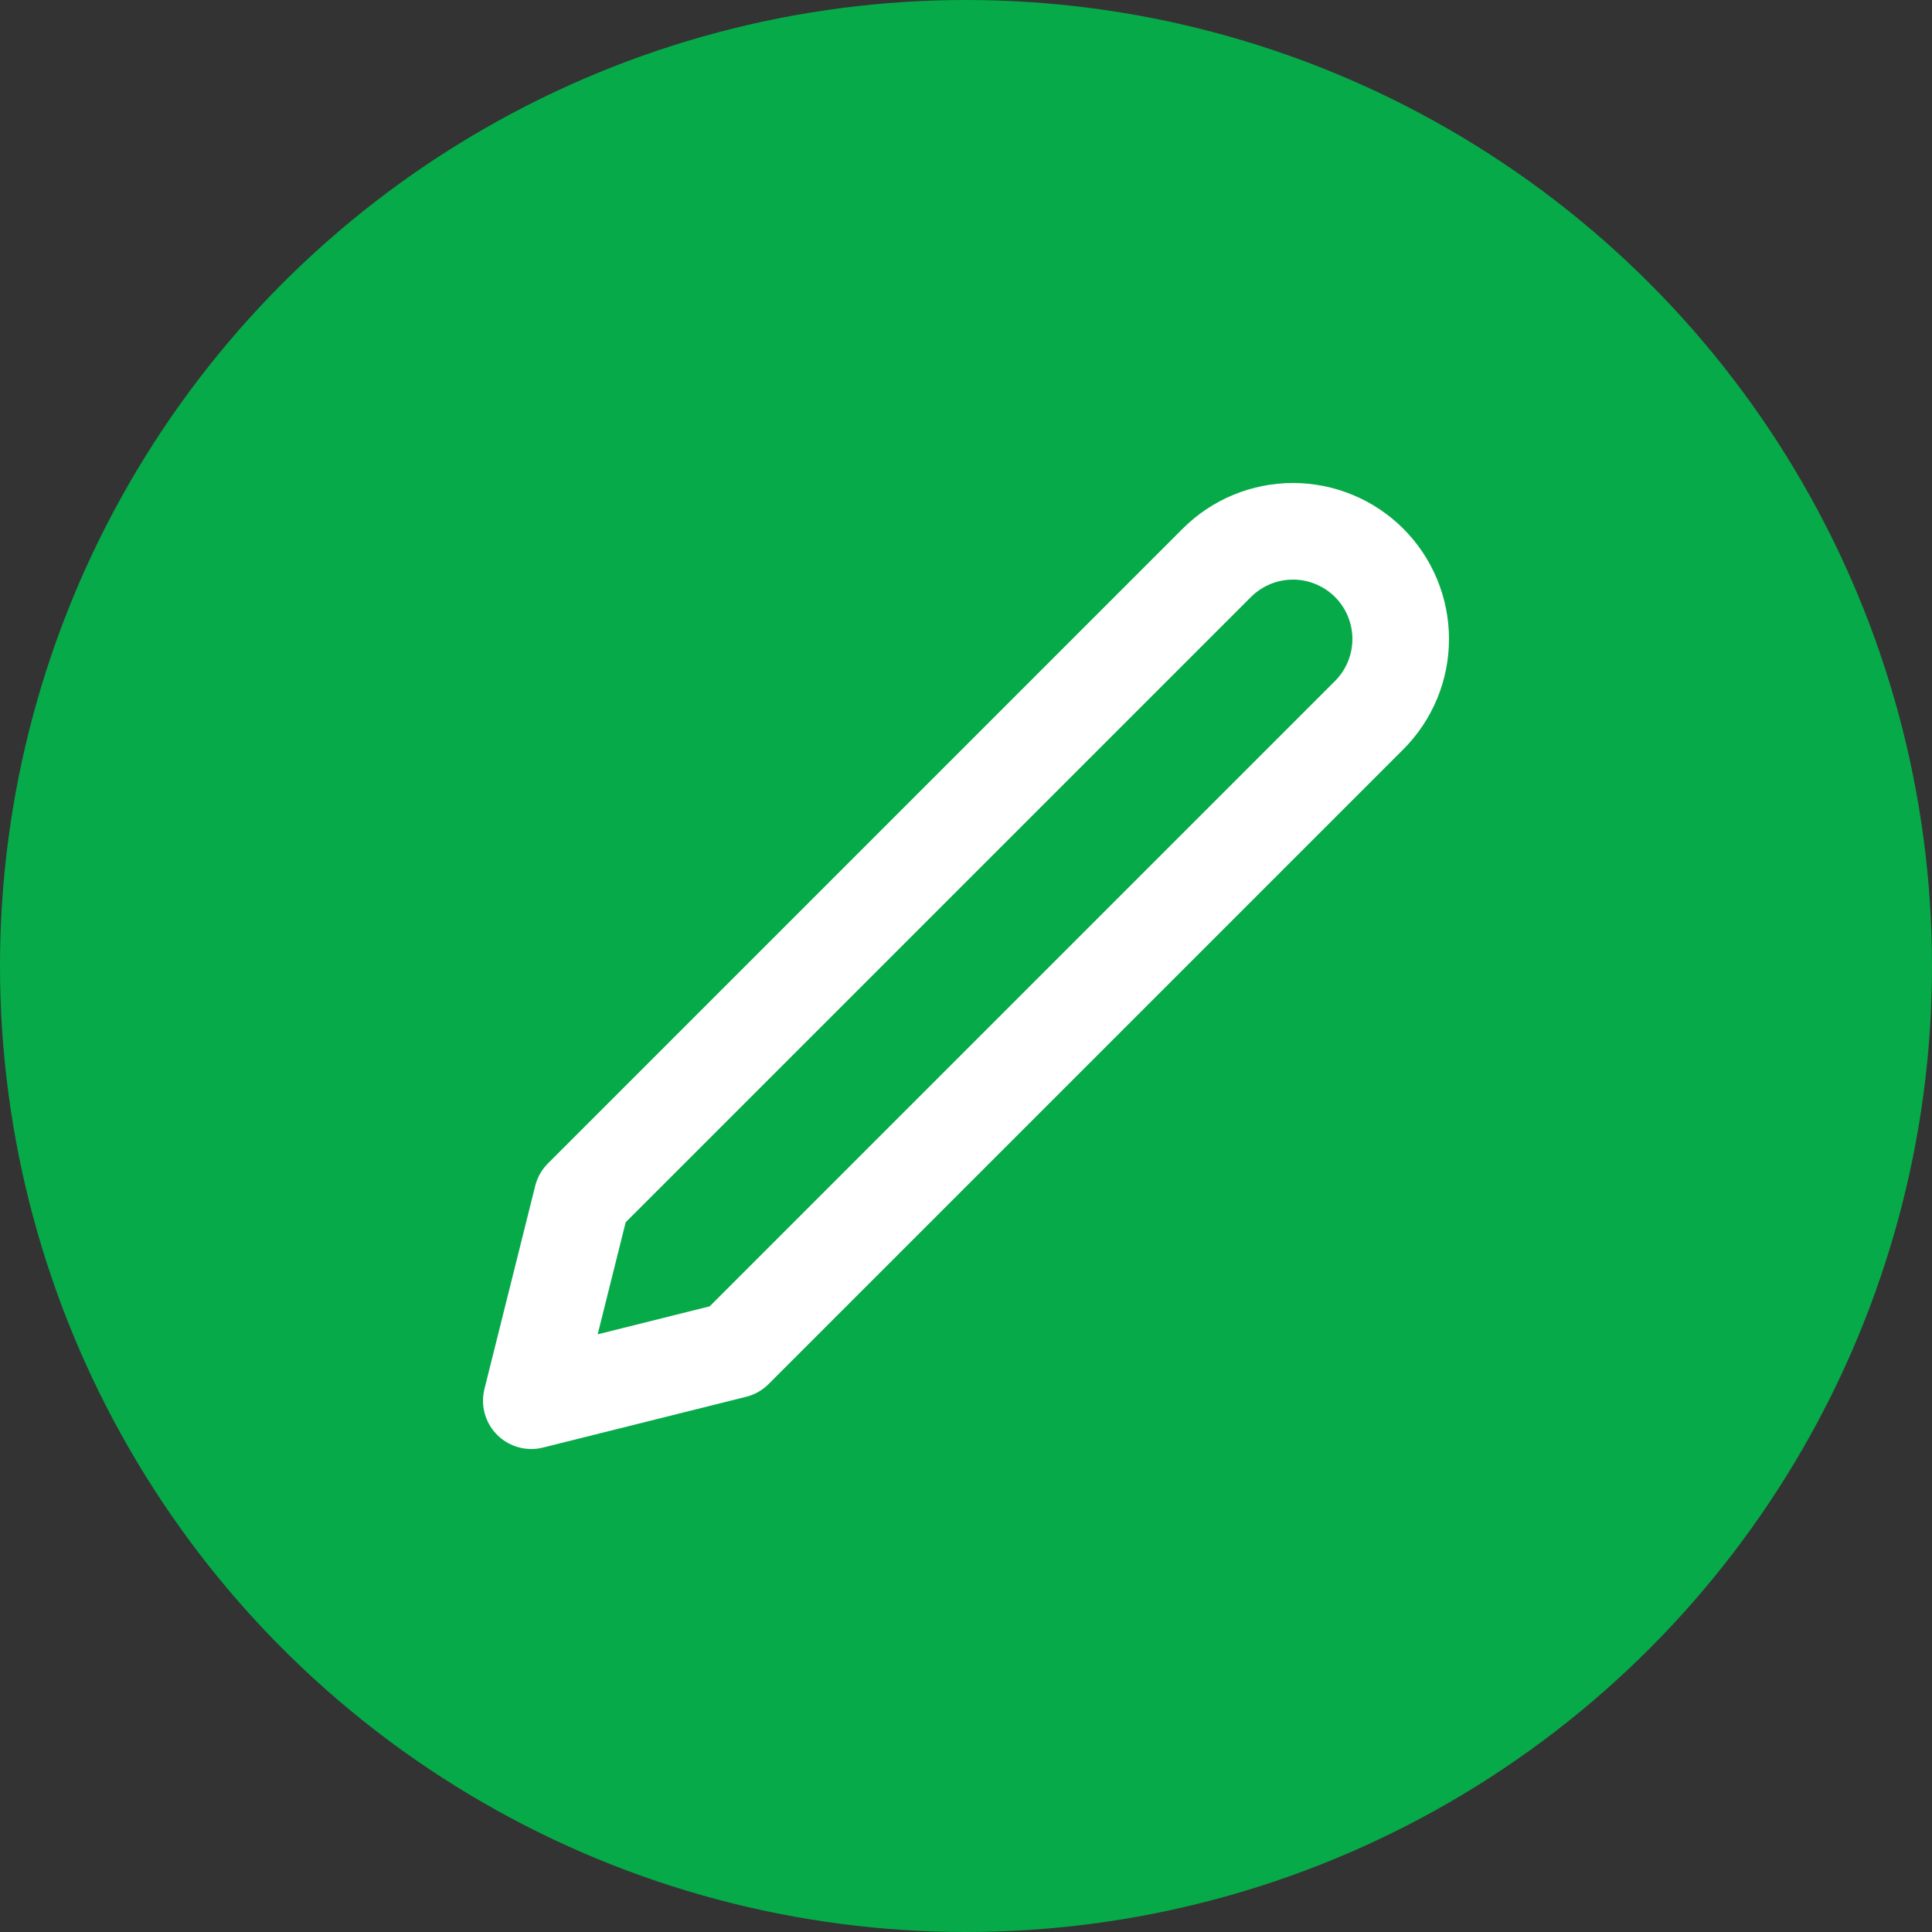 <svg width="40" height="40" viewBox="0 0 40 40" fill="none" xmlns="http://www.w3.org/2000/svg">
<rect x="0" y="0" width="40" height="40" fill="#333333" stroke="none"/>
<circle cx="20" cy="20" r="20" fill="#06AA49"/>
<path d="M25.193 11.653C25.611 11.235 26.178 11 26.77 11C27.063 11 27.353 11.058 27.623 11.17C27.894 11.282 28.14 11.446 28.347 11.653C28.554 11.86 28.718 12.106 28.83 12.377C28.942 12.647 29 12.937 29 13.23C29 13.523 28.942 13.813 28.83 14.084C28.718 14.354 28.554 14.6 28.347 14.807L15.205 27.949L11 29L12.051 24.795L25.193 11.653Z" stroke="white" stroke-width="2" stroke-linecap="round" stroke-linejoin="round"/>
</svg>

